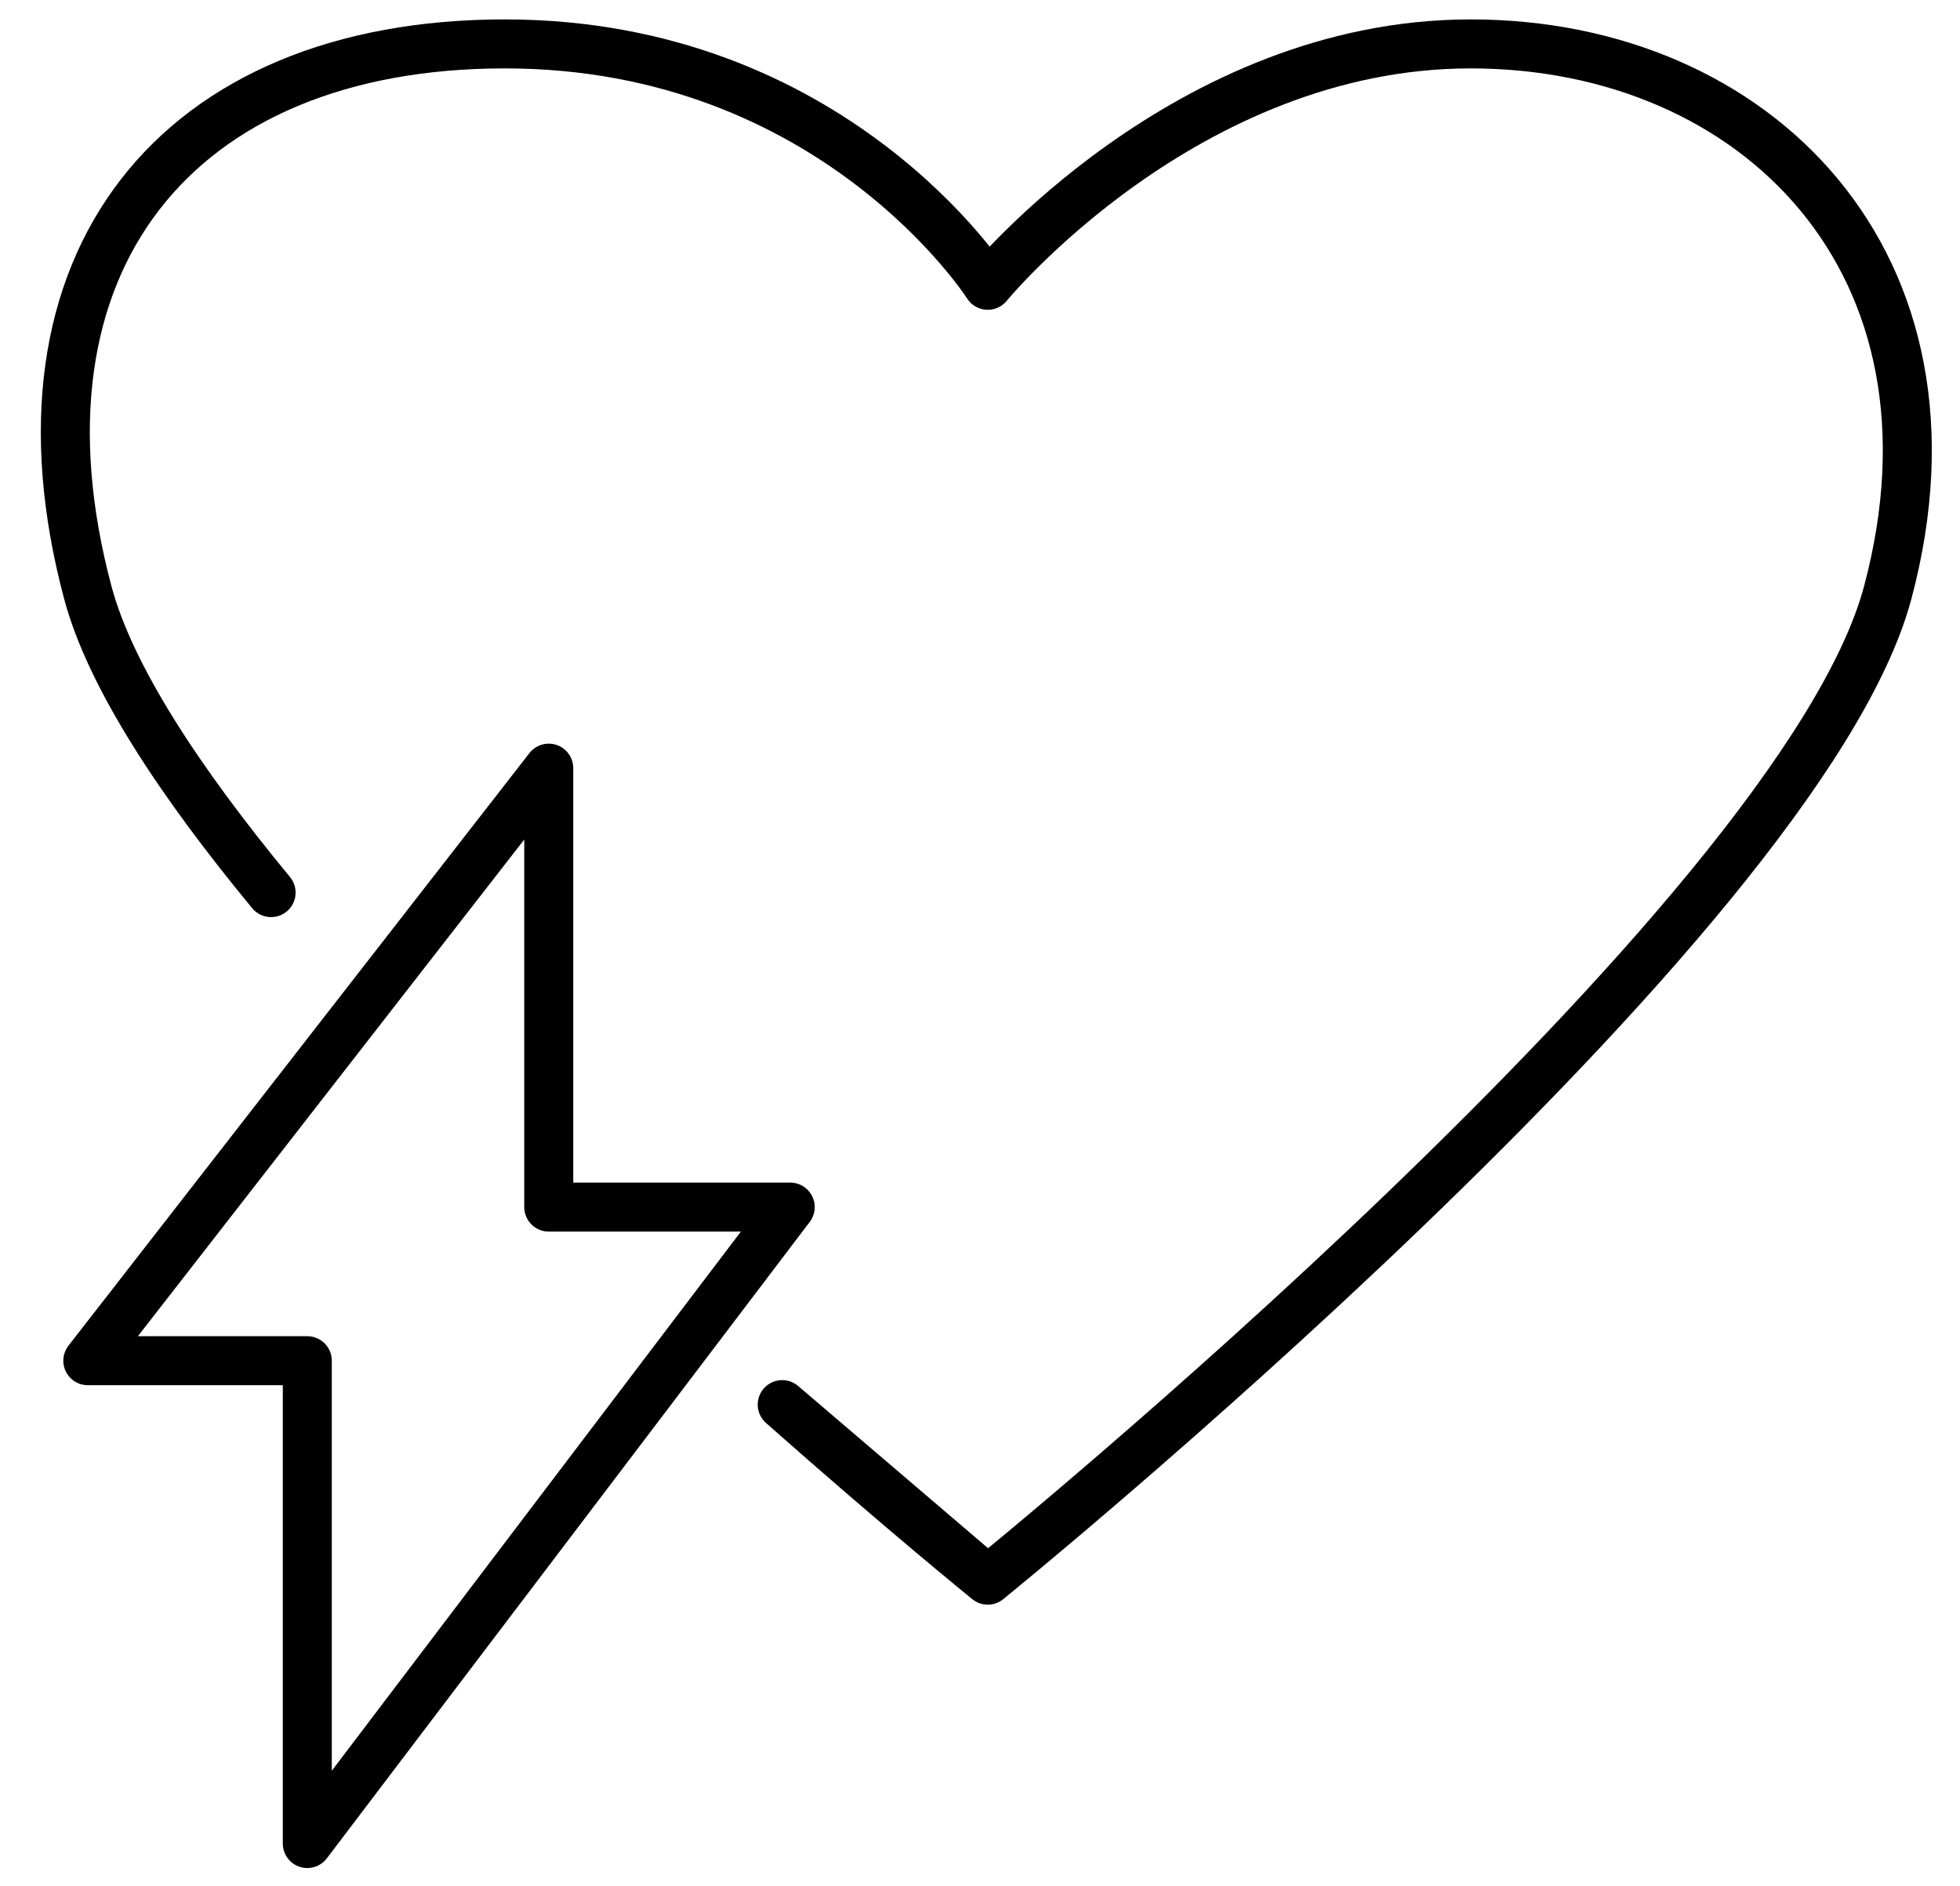 <svg width="80" height="77" viewBox="0 0 80 77" fill="none" xmlns="http://www.w3.org/2000/svg">
<path d="M22.398 31.358L3.584 55.548H12.543V75.259L32.254 49.277H22.398V31.358Z" stroke="black" stroke-width="2" stroke-linejoin="round"/>
<path d="M40.317 64.507C40.317 64.507 73.467 37.629 77.05 24.19C80.634 10.751 71.675 1.792 60.028 1.792C48.38 1.792 40.317 11.647 40.317 11.647C40.317 11.647 34.045 1.792 20.607 1.792C7.167 1.792 -2.4959e-05 10.751 3.584 24.19C4.499 27.621 7.34 31.928 11.065 36.439M40.317 64.507C40.317 64.507 36.797 61.653 31.927 57.34L40.317 64.507Z" stroke="black" stroke-width="2" stroke-linecap="round" stroke-linejoin="round"/>
</svg>

